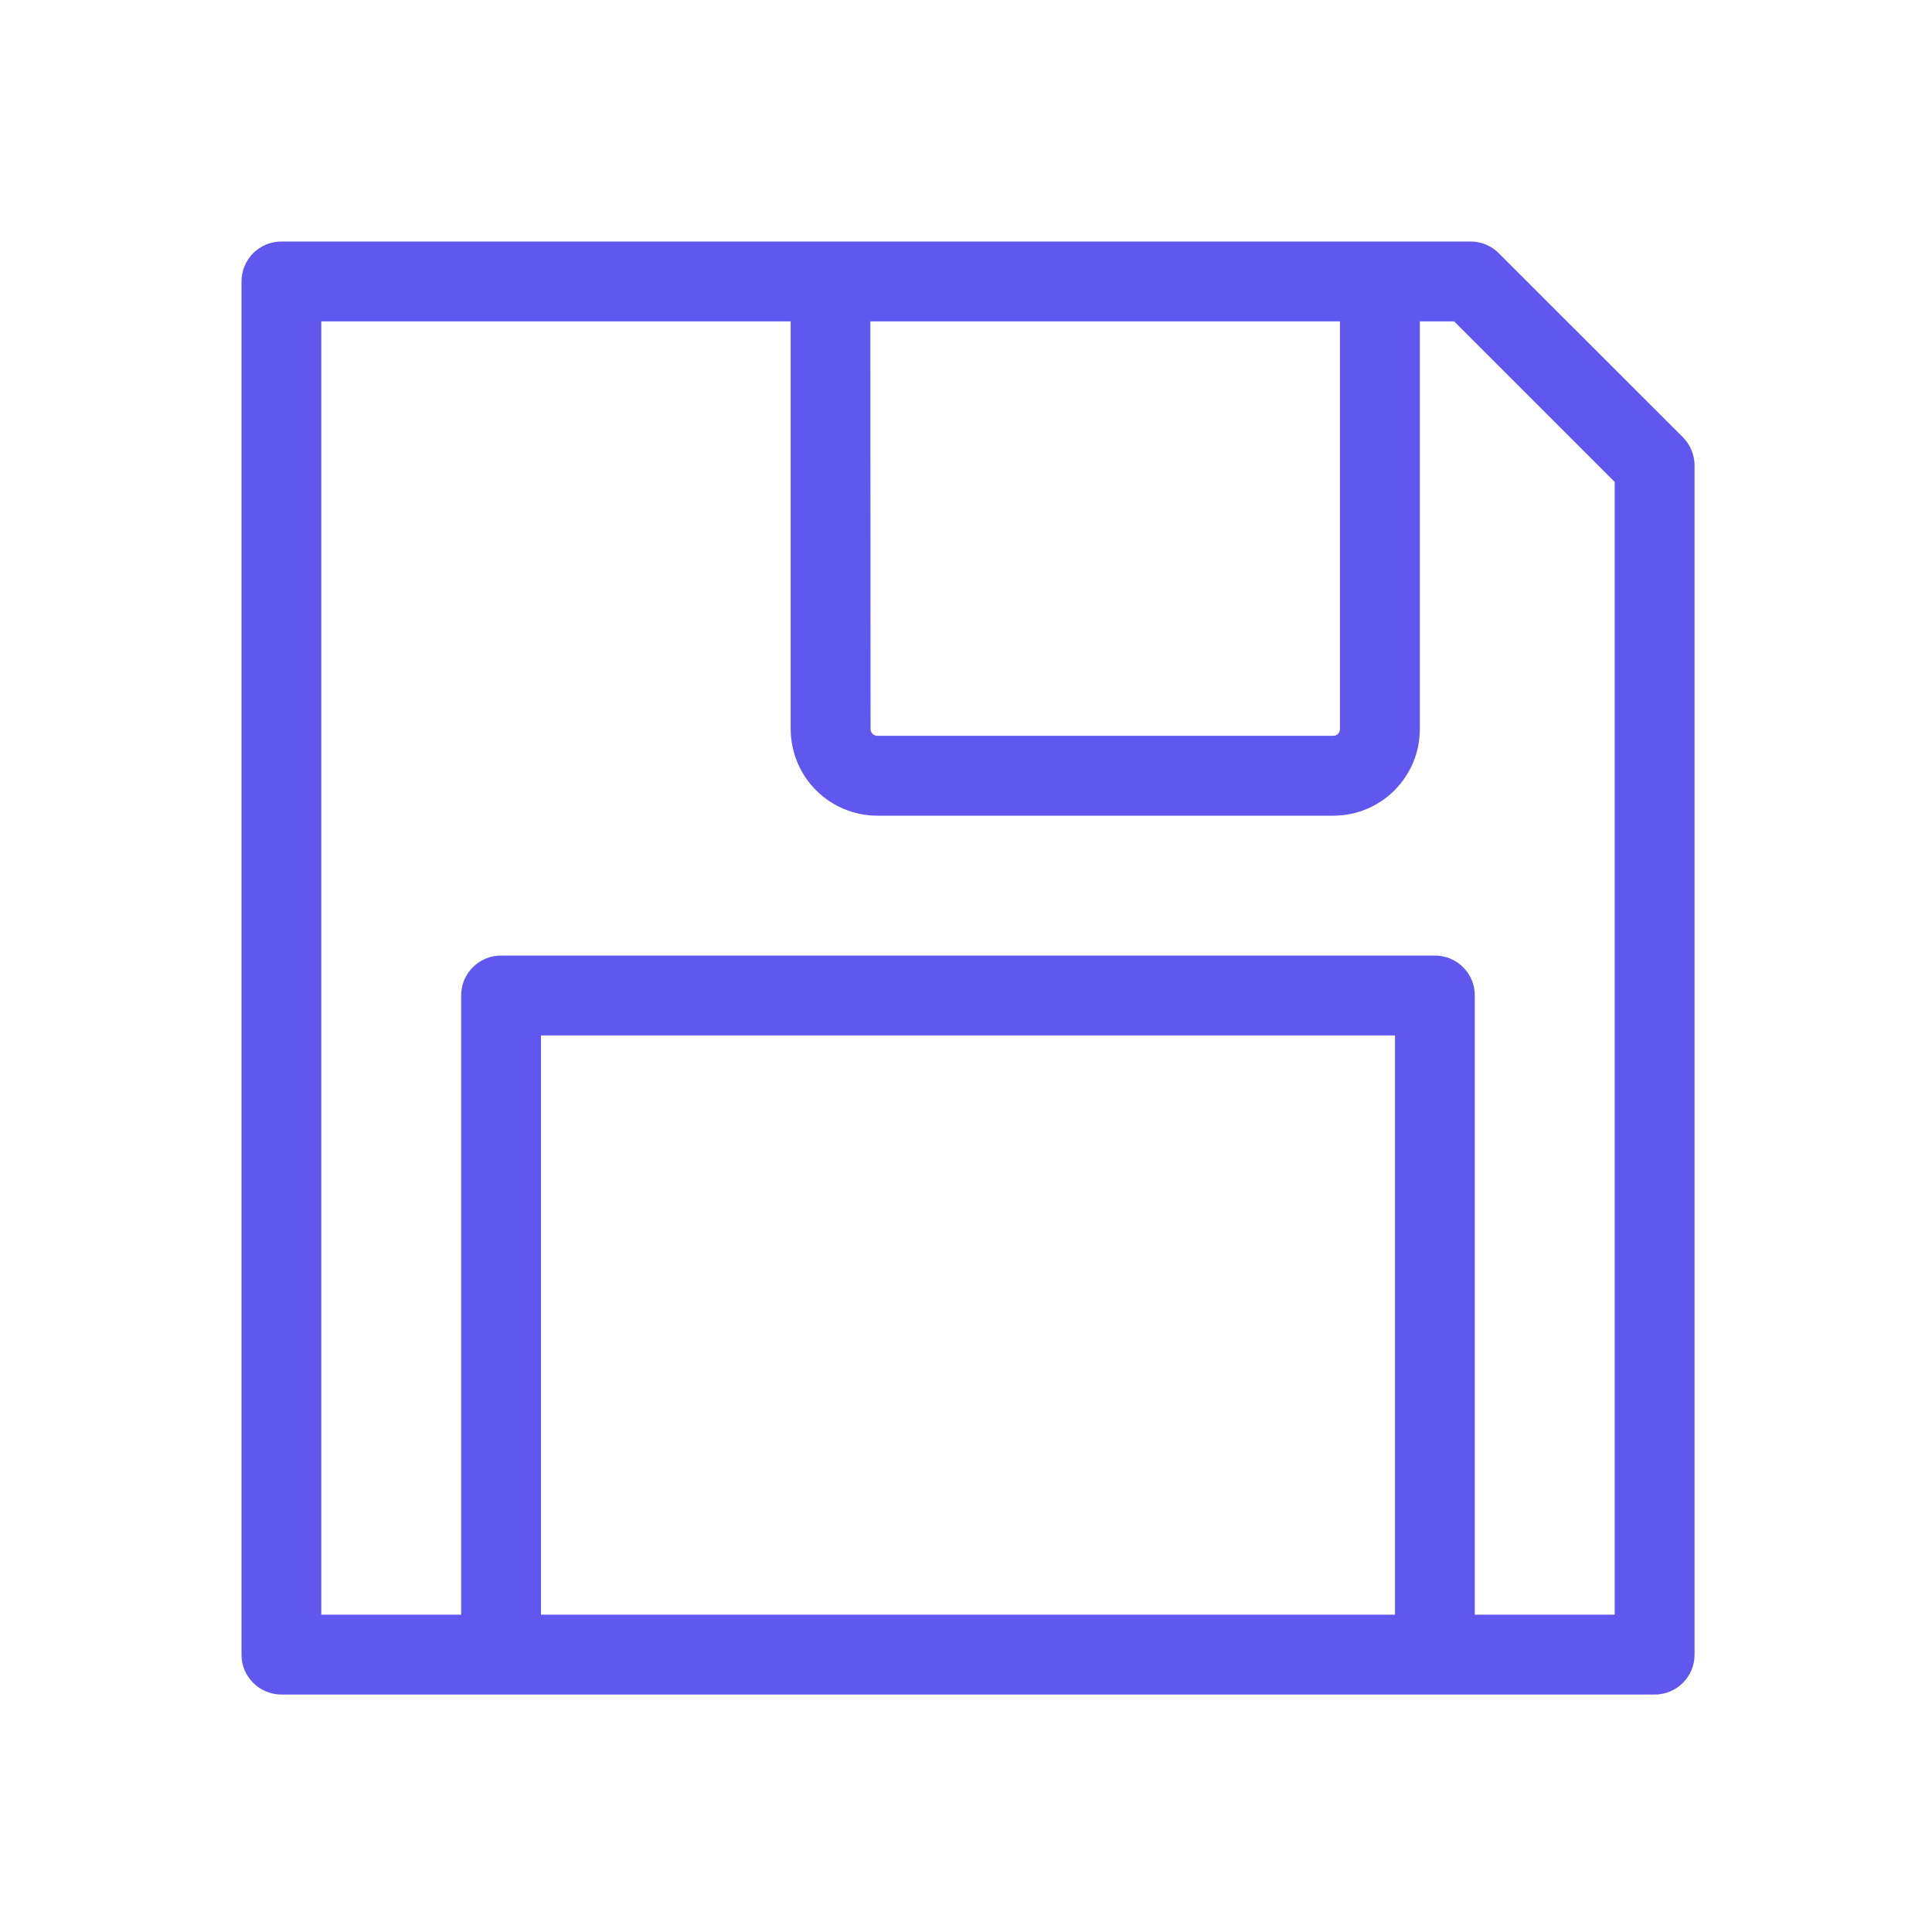 <svg width="20" height="20" viewBox="0 0 20 20" fill="none" xmlns="http://www.w3.org/2000/svg">
<path d="M17.421 4.526L15.515 2.621C15.438 2.544 15.333 2.5 15.224 2.5H2.913C2.803 2.5 2.698 2.544 2.621 2.621C2.543 2.699 2.5 2.804 2.5 2.913V17.128C2.5 17.183 2.51 17.236 2.531 17.287C2.552 17.337 2.582 17.382 2.621 17.421C2.659 17.459 2.705 17.49 2.755 17.51C2.805 17.531 2.859 17.542 2.913 17.542H17.128C17.182 17.542 17.236 17.531 17.287 17.511C17.337 17.49 17.382 17.459 17.421 17.421C17.459 17.383 17.49 17.337 17.511 17.287C17.532 17.236 17.542 17.183 17.542 17.128V4.818C17.542 4.764 17.531 4.71 17.51 4.66C17.489 4.61 17.459 4.564 17.421 4.526ZM9.01 3.327H13.871V7.548C13.871 7.566 13.864 7.584 13.851 7.597C13.838 7.61 13.82 7.617 13.801 7.617H9.082C9.064 7.617 9.046 7.61 9.033 7.597C9.02 7.584 9.012 7.566 9.012 7.548L9.01 3.327ZM14.441 16.715H5.6V10.719H14.441V16.715ZM16.715 16.715H15.267V10.305C15.267 10.251 15.257 10.197 15.236 10.147C15.215 10.097 15.185 10.051 15.146 10.013C15.108 9.974 15.062 9.944 15.012 9.923C14.962 9.902 14.908 9.892 14.854 9.892H5.187C5.133 9.892 5.079 9.902 5.029 9.923C4.979 9.944 4.933 9.974 4.895 10.013C4.856 10.051 4.826 10.097 4.805 10.147C4.784 10.197 4.774 10.251 4.774 10.305V16.715H3.326V3.327H8.185V7.548C8.186 7.785 8.28 8.013 8.448 8.181C8.616 8.349 8.844 8.444 9.082 8.444H13.802C14.04 8.444 14.268 8.35 14.436 8.181C14.604 8.013 14.698 7.785 14.698 7.548V3.327H15.053L16.715 4.989L16.715 16.715Z" fill="#6057EE"/>
</svg>
